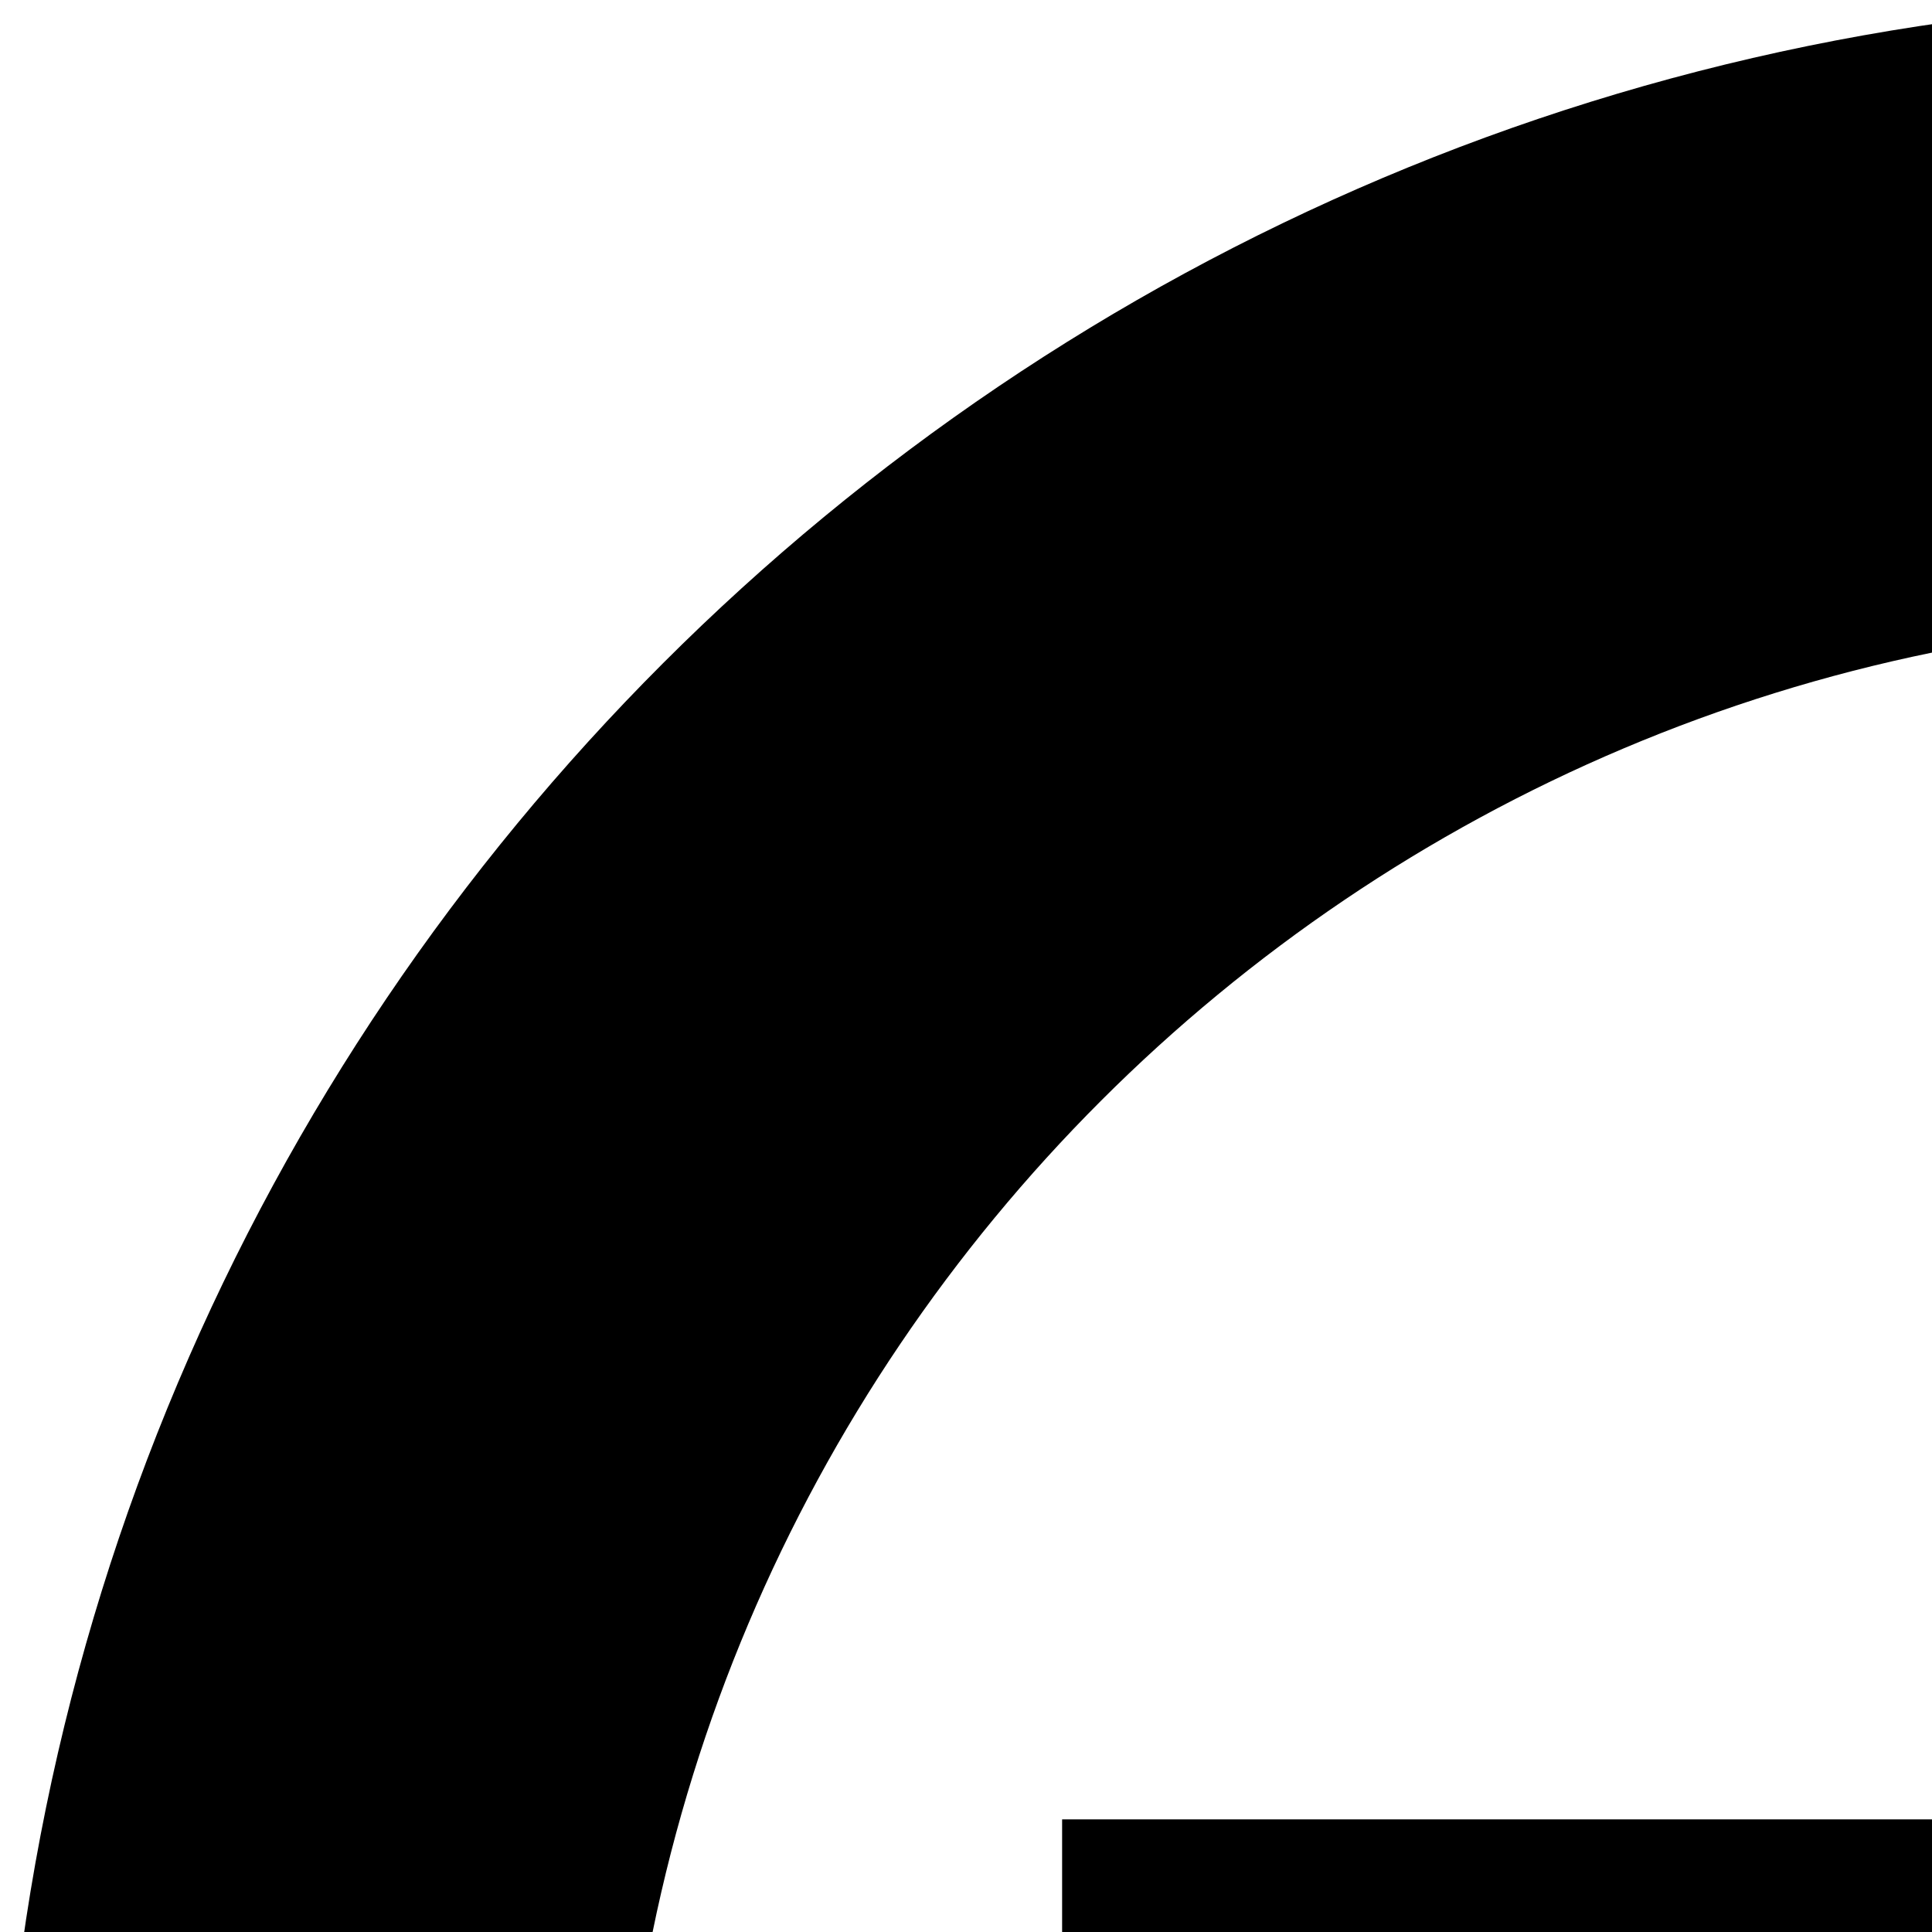 <svg xmlns="http://www.w3.org/2000/svg" version="1.1" viewBox="0 0 512 512" fill="currentColor"><path fill="currentColor" d="M600 0C268.629 0 0 268.629 0 600s268.629 600 600 600s600-268.629 600-600S931.371 0 600 0m0 164.062c240.762 0 435.938 195.176 435.938 435.938S840.762 1035.938 600 1035.938S164.062 840.762 164.062 600S359.238 164.062 600 164.062M281.47 482.153v235.693h637.06V482.153z"/></svg>